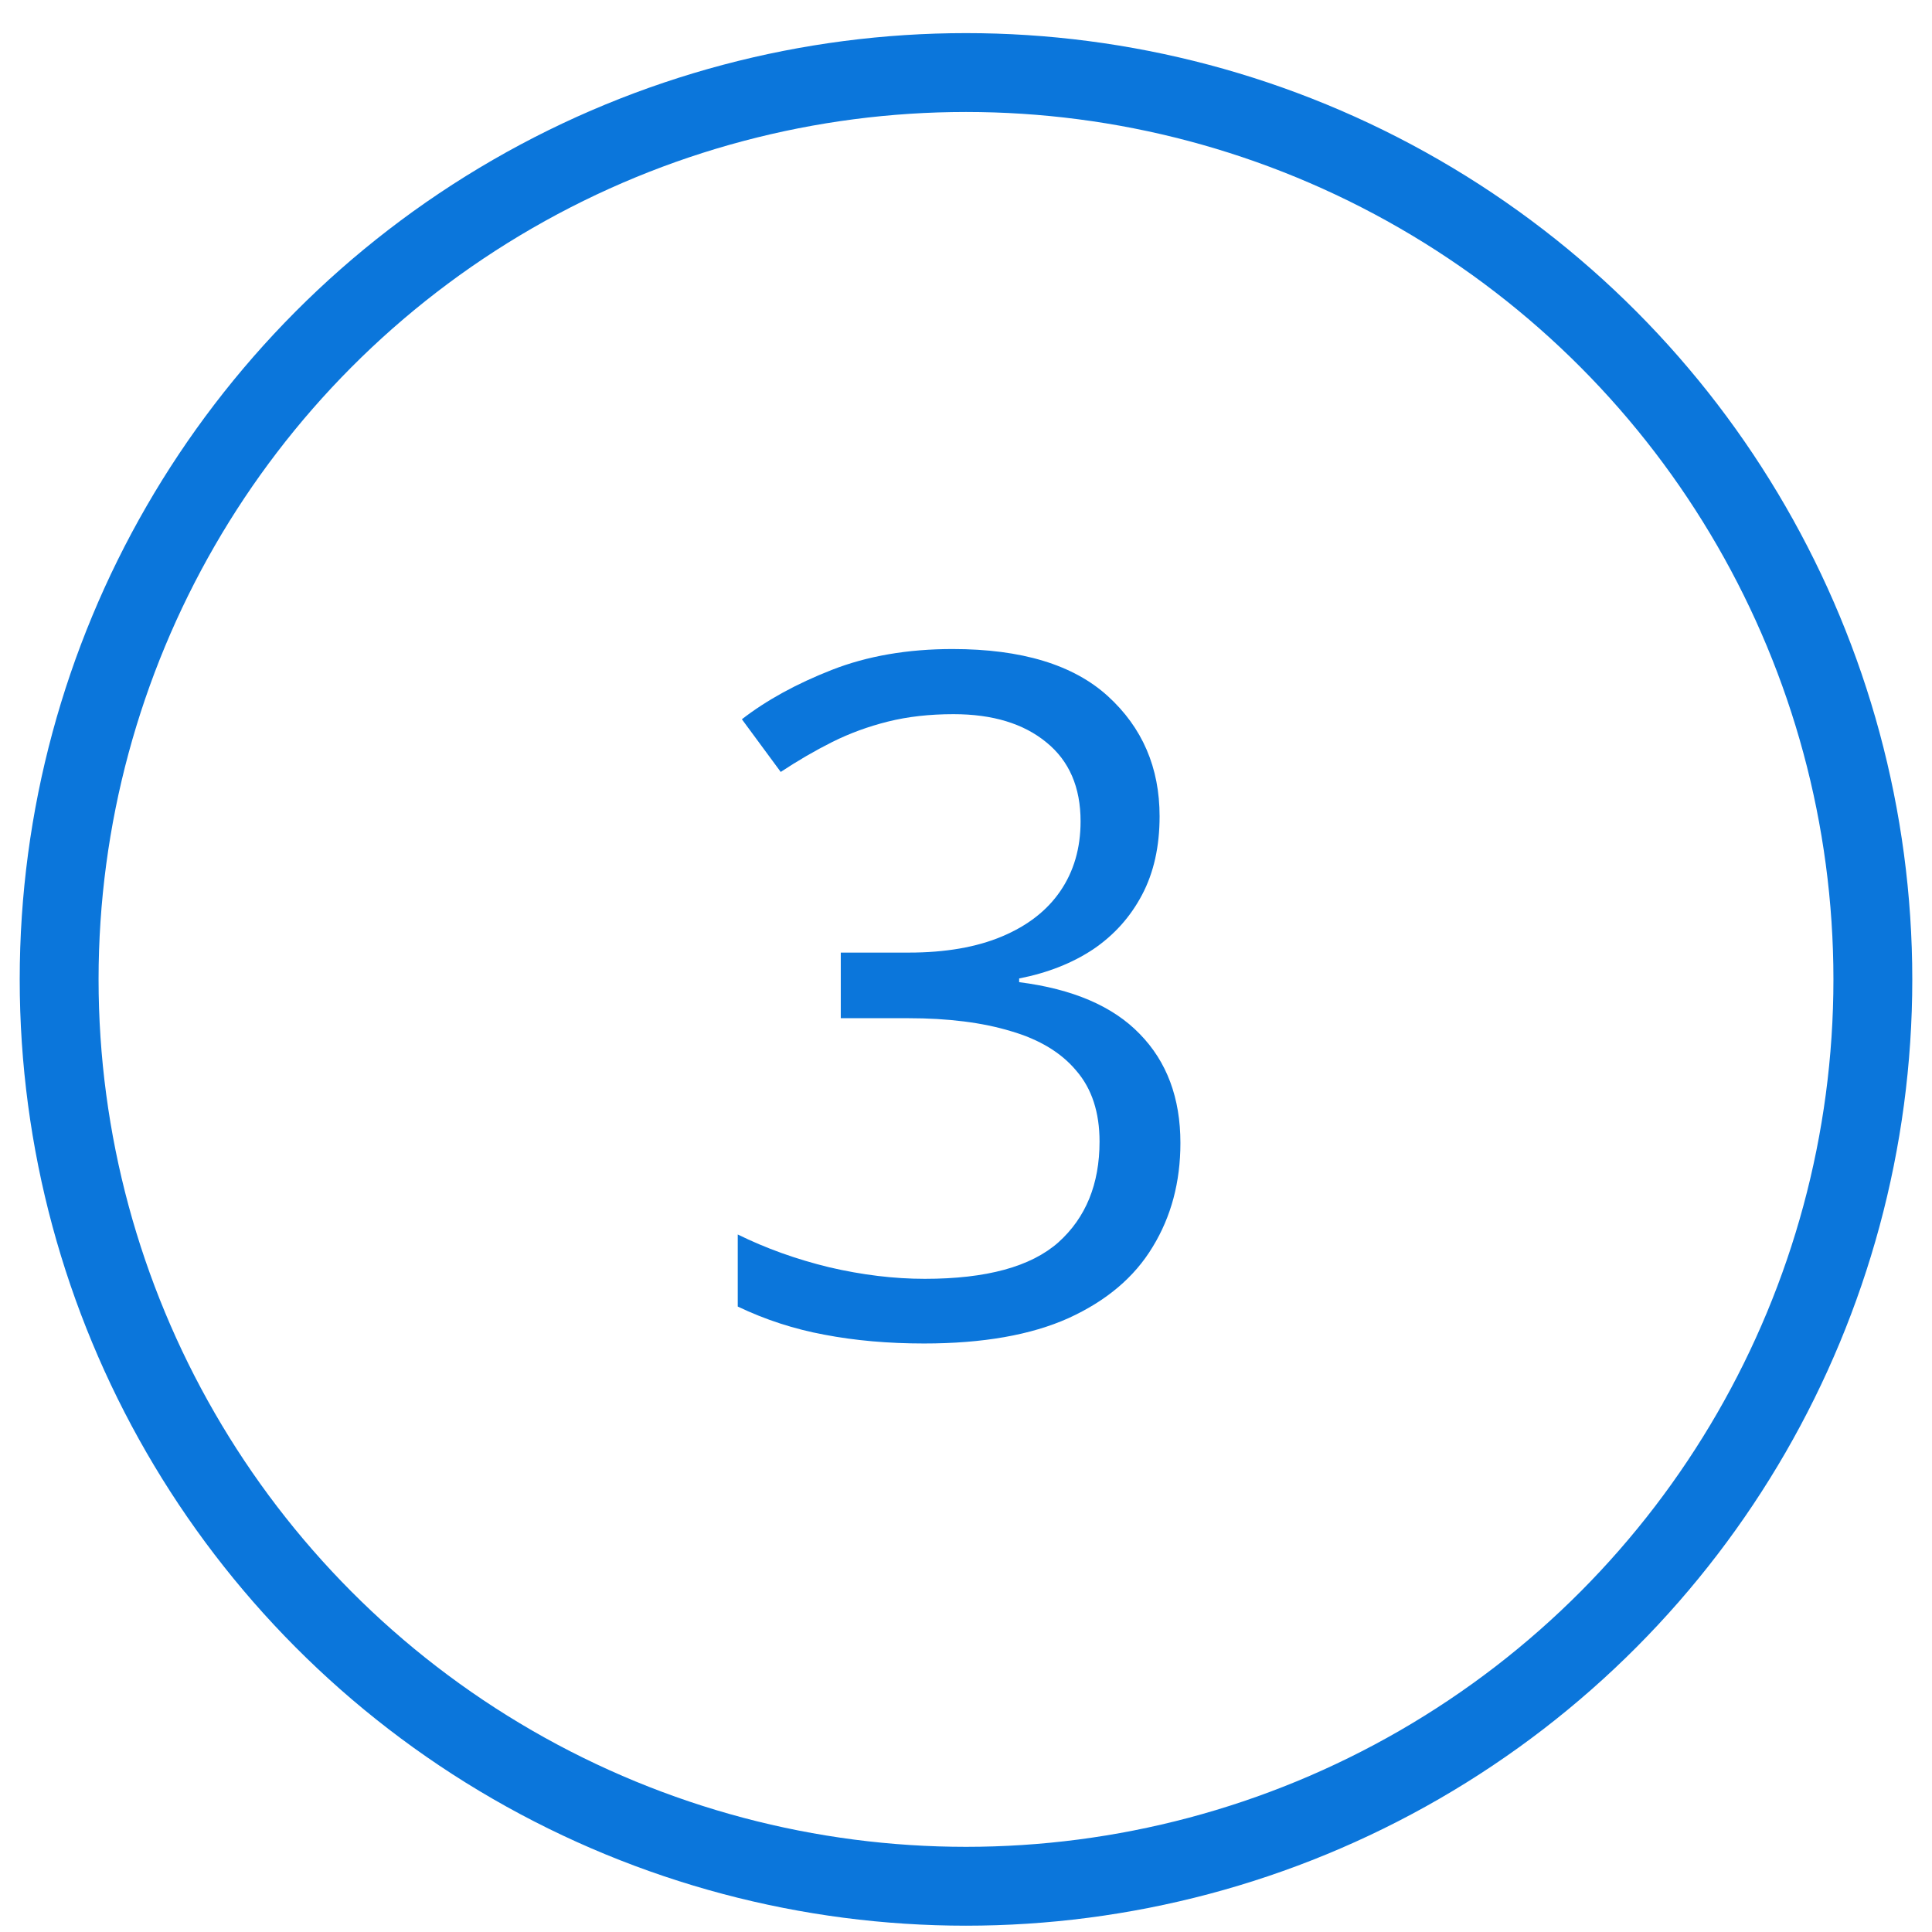 <svg width="49" height="49" viewBox="0 0 49 49" fill="none" xmlns="http://www.w3.org/2000/svg">
<path d="M29.41 20.703C29.41 21.469 29.262 22.133 28.965 22.695C28.668 23.258 28.254 23.719 27.723 24.078C27.191 24.43 26.566 24.676 25.848 24.816V24.91C27.207 25.082 28.227 25.52 28.906 26.223C29.594 26.926 29.938 27.848 29.938 28.988C29.938 29.98 29.703 30.859 29.234 31.625C28.773 32.391 28.062 32.992 27.102 33.43C26.148 33.859 24.926 34.074 23.434 34.074C22.527 34.074 21.688 34 20.914 33.852C20.148 33.711 19.414 33.473 18.711 33.137V31.309C19.422 31.66 20.195 31.938 21.031 32.141C21.867 32.336 22.676 32.434 23.457 32.434C25.02 32.434 26.148 32.125 26.844 31.508C27.539 30.883 27.887 30.031 27.887 28.953C27.887 28.211 27.691 27.613 27.301 27.16C26.918 26.699 26.363 26.363 25.637 26.152C24.918 25.934 24.051 25.824 23.035 25.824H21.324V24.16H23.047C23.977 24.16 24.766 24.023 25.414 23.75C26.062 23.477 26.555 23.094 26.891 22.602C27.234 22.102 27.406 21.512 27.406 20.832C27.406 19.965 27.117 19.297 26.539 18.828C25.961 18.352 25.176 18.113 24.184 18.113C23.574 18.113 23.02 18.176 22.52 18.301C22.02 18.426 21.551 18.598 21.113 18.816C20.676 19.035 20.238 19.289 19.801 19.578L18.816 18.242C19.441 17.758 20.203 17.34 21.102 16.988C22 16.637 23.02 16.461 24.16 16.461C25.91 16.461 27.223 16.859 28.098 17.656C28.973 18.453 29.41 19.469 29.41 20.703Z" fill="#0B76DB"/>
<circle cx="24.5" cy="24.84" r="23" stroke="#0B76DB" stroke-width="2"/>
</svg>
